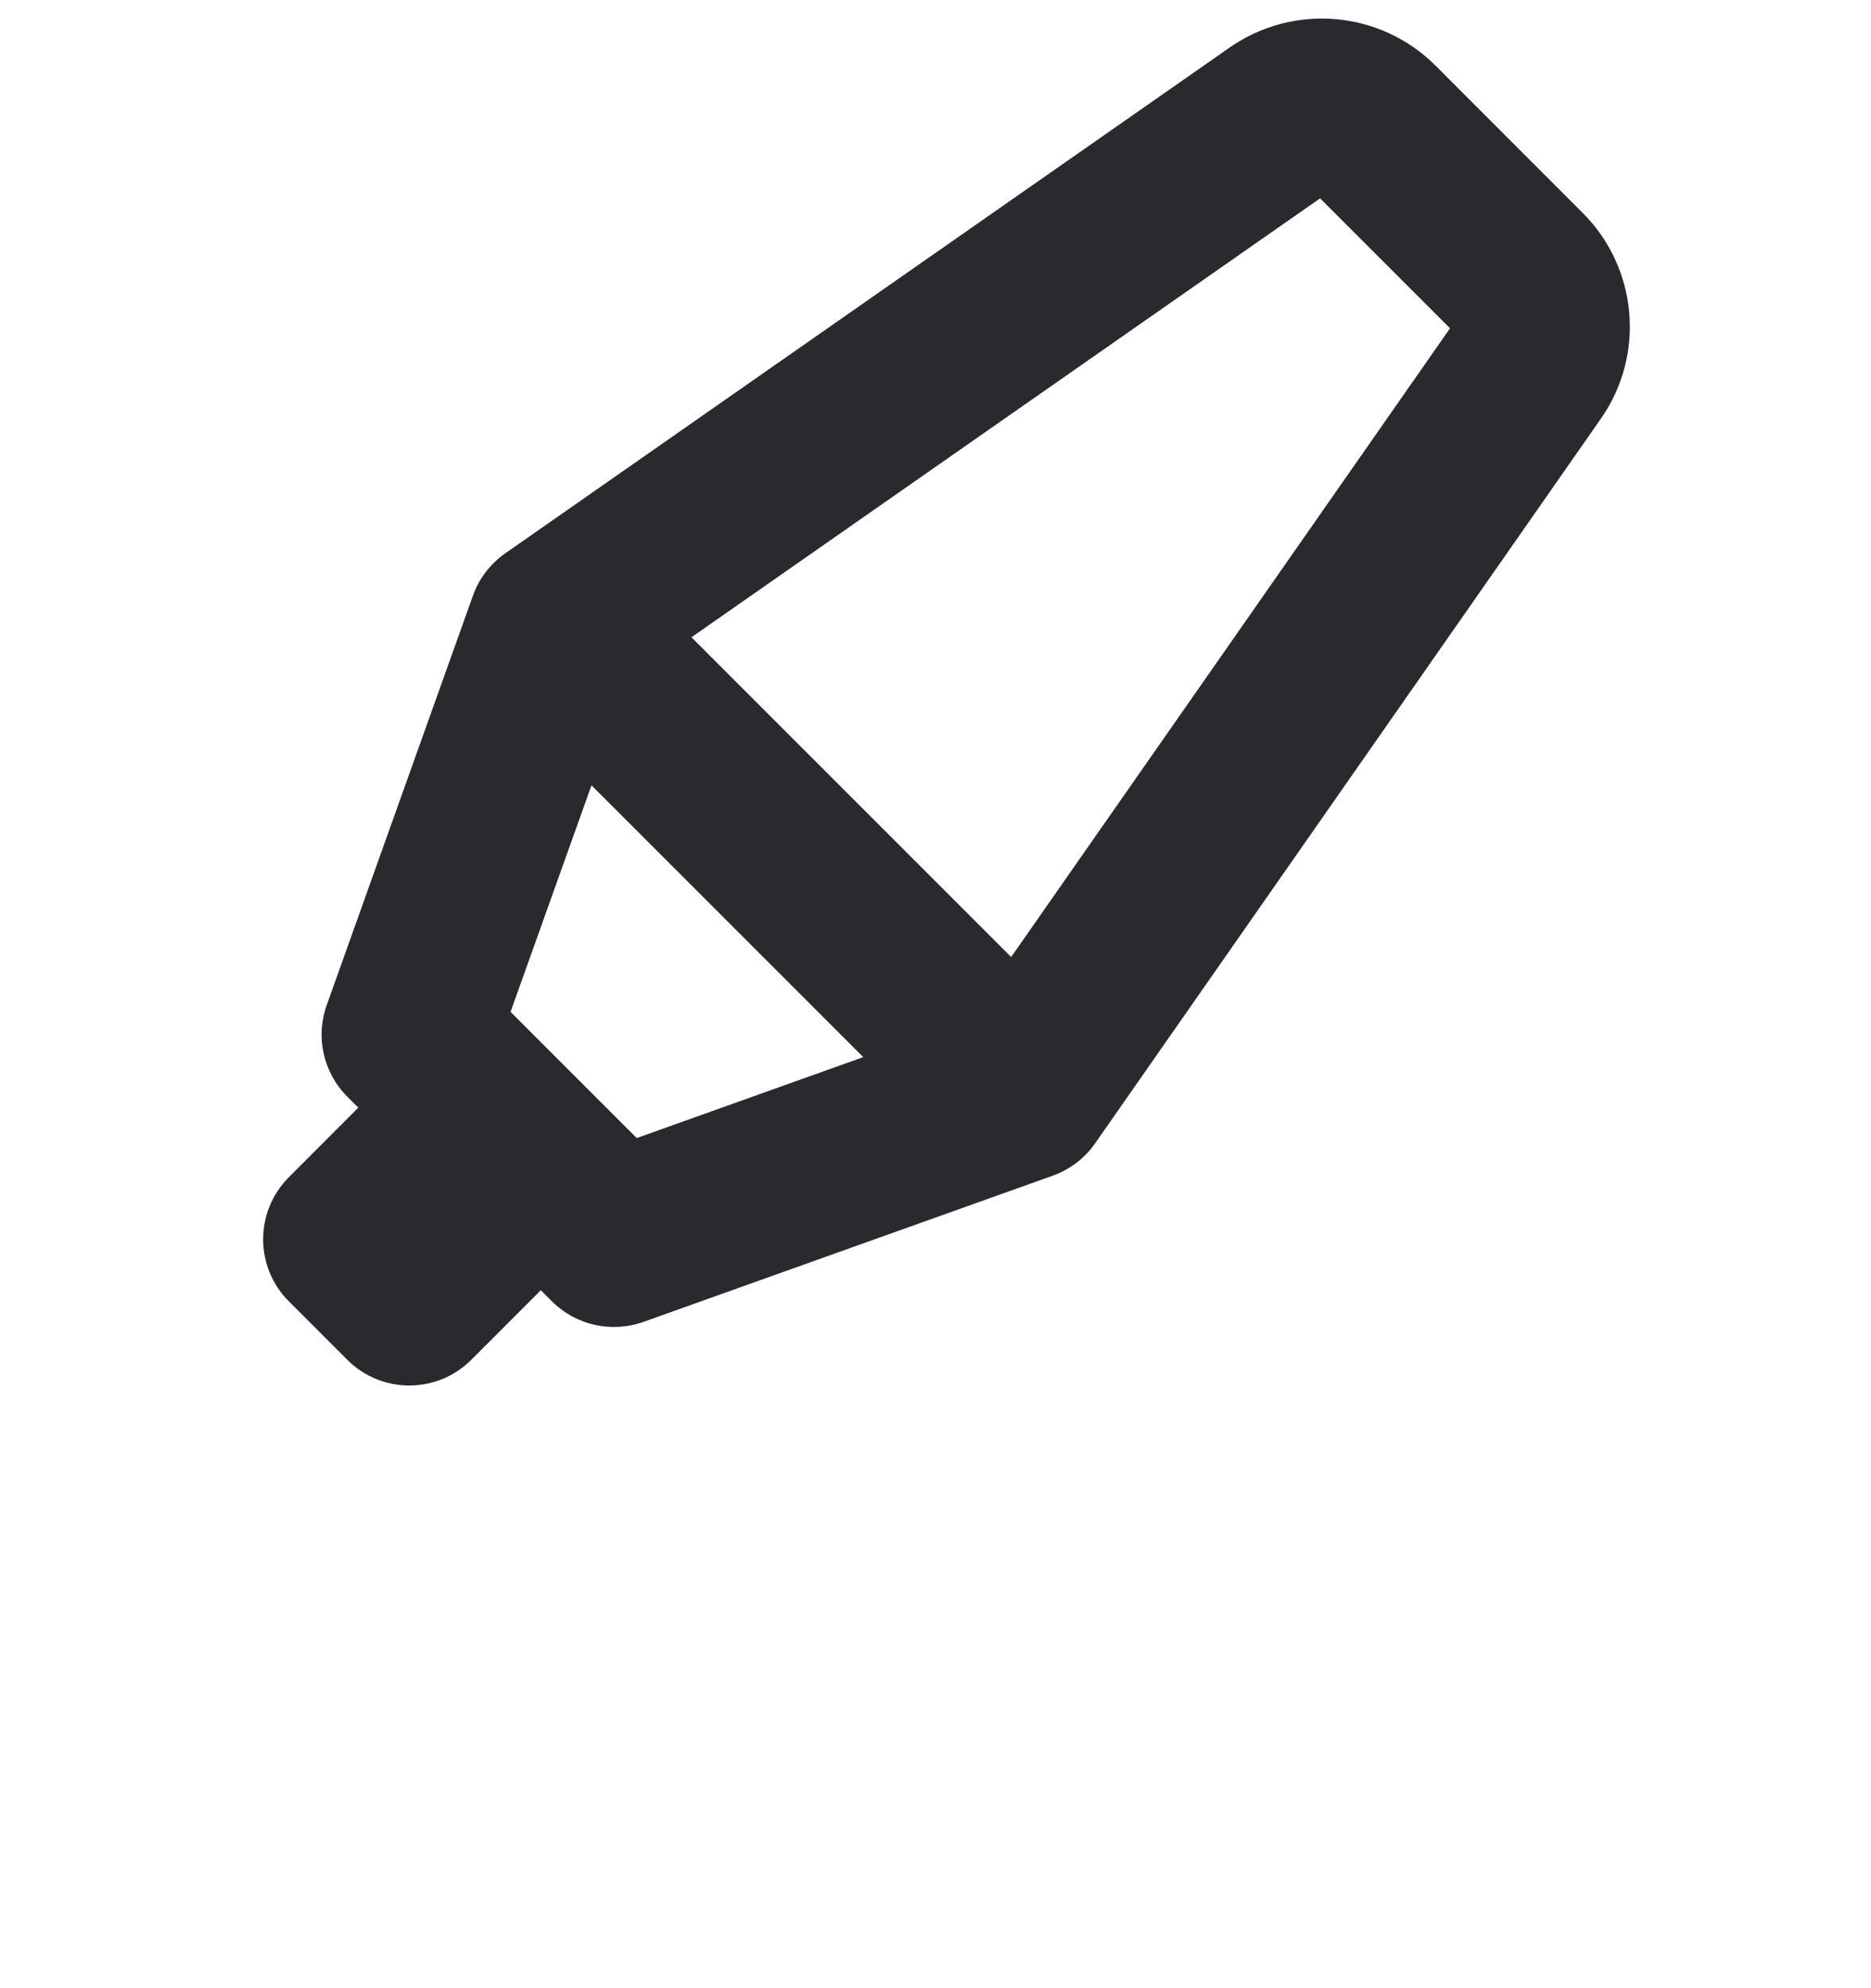 <svg width="16" height="17" viewBox="0 0 16 17" fill="none" xmlns="http://www.w3.org/2000/svg">
<path fill-rule="evenodd" clip-rule="evenodd" d="M10.516 0.406C11.063 0.025 11.804 0.09 12.276 0.561L13.535 1.821C14.006 2.292 14.072 3.034 13.69 3.58L9.365 9.776C9.276 9.904 9.149 10 9.002 10.053L5.502 11.303C5.229 11.4 4.925 11.332 4.72 11.127L4.625 11.032L4.03 11.627C3.737 11.92 3.263 11.92 2.97 11.627L2.47 11.127C2.177 10.834 2.177 10.359 2.47 10.066L3.064 9.471L2.97 9.377C2.765 9.172 2.696 8.867 2.794 8.594L4.044 5.094C4.096 4.947 4.193 4.821 4.321 4.731L10.516 0.406ZM11.289 1.696L5.913 5.449L8.647 8.183L12.4 2.807L11.289 1.696ZM7.382 9.039L5.058 6.715L4.366 8.652L5.445 9.731L7.382 9.039Z" fill="#292A2E"/>
</svg>
